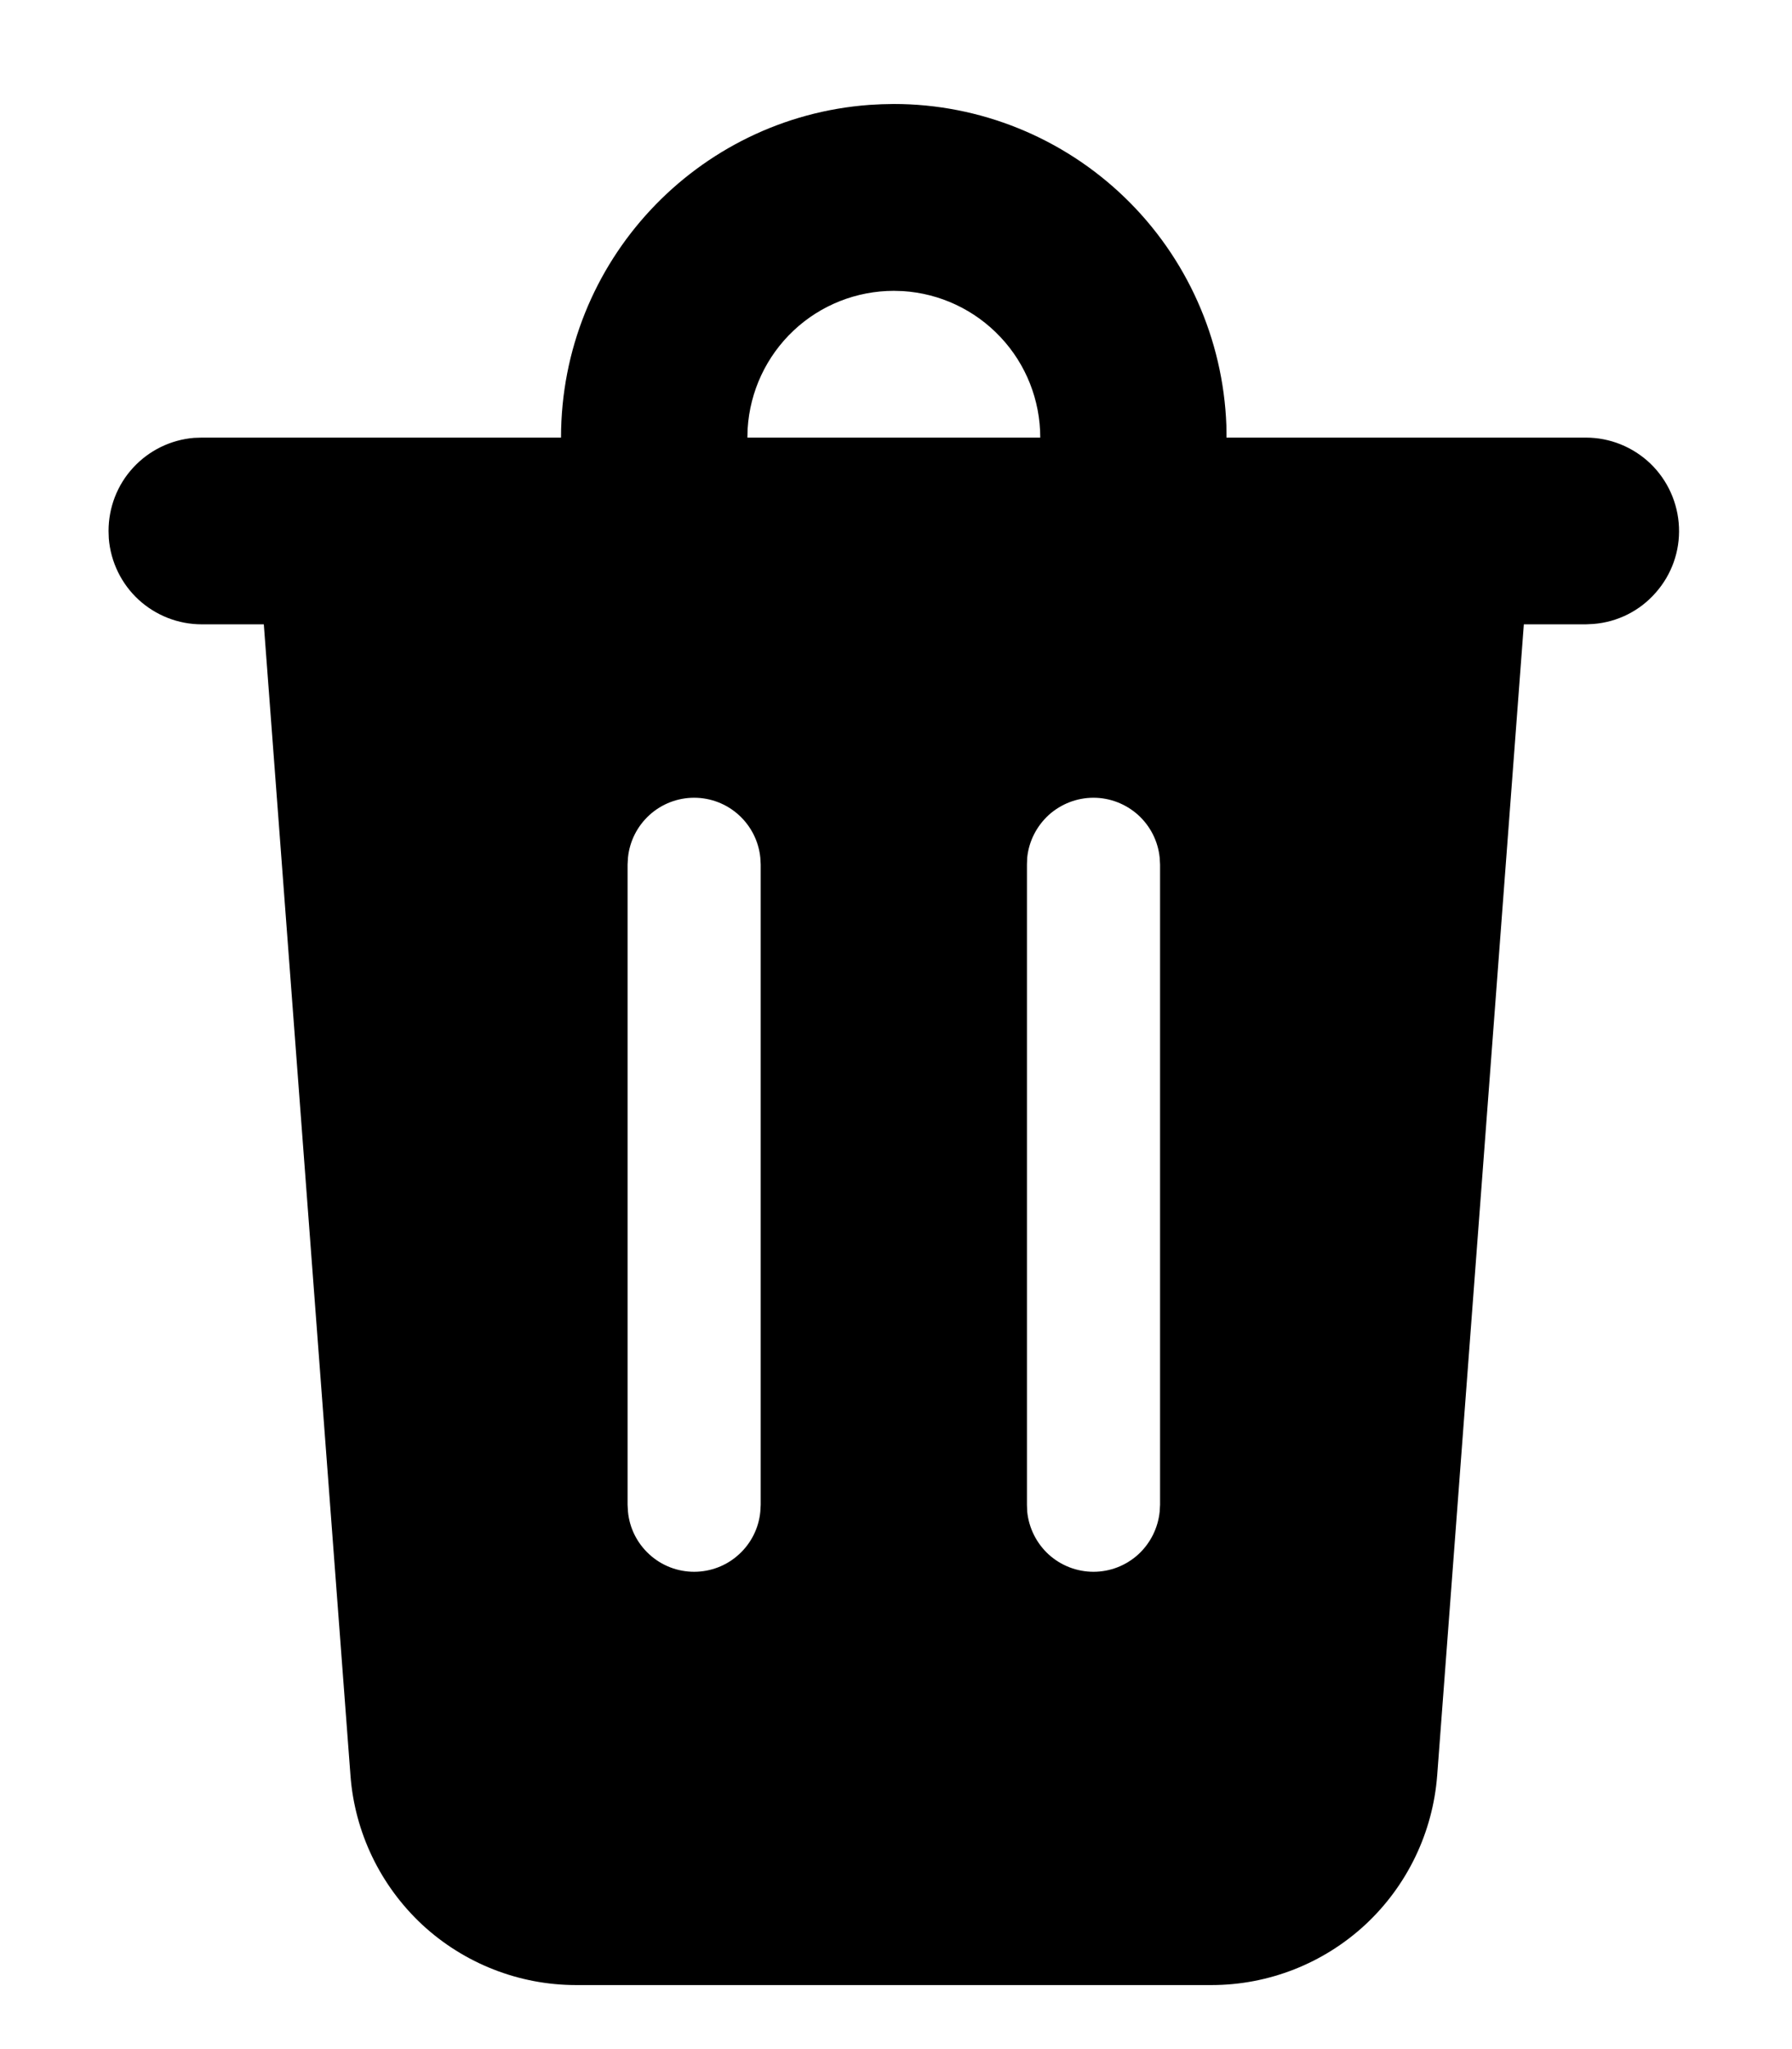 <svg width="14" height="16" viewBox="0 0 14 16" fill="none" xmlns="http://www.w3.org/2000/svg">
<path d="M6.983 0.812C7.656 0.812 8.302 1.074 8.787 1.542C9.271 2.009 9.556 2.647 9.581 3.321L9.582 3.417L12.39 3.417C12.578 3.417 12.758 3.49 12.894 3.62C13.029 3.75 13.109 3.928 13.117 4.116C13.125 4.304 13.06 4.487 12.935 4.628C12.811 4.77 12.637 4.857 12.45 4.872L12.39 4.875H11.905L11.228 13.863C11.194 14.308 10.994 14.724 10.667 15.028C10.34 15.331 9.911 15.5 9.465 15.5H4.5C4.055 15.5 3.625 15.331 3.298 15.028C2.972 14.724 2.771 14.308 2.738 13.863L2.061 4.875H1.576C1.393 4.875 1.217 4.806 1.082 4.682C0.948 4.558 0.865 4.388 0.85 4.205L0.848 4.146C0.848 3.963 0.916 3.786 1.04 3.652C1.164 3.517 1.334 3.434 1.516 3.419L1.576 3.417H4.383C4.383 2.042 5.446 0.917 6.793 0.819L6.888 0.814L6.983 0.812ZM8.543 6.229C8.414 6.229 8.29 6.277 8.194 6.363C8.099 6.45 8.038 6.568 8.025 6.697L8.023 6.75V11.75L8.025 11.803C8.038 11.932 8.098 12.051 8.193 12.138C8.289 12.225 8.414 12.273 8.543 12.273C8.672 12.273 8.796 12.225 8.892 12.138C8.987 12.051 9.047 11.932 9.06 11.803L9.063 11.75V6.75L9.06 6.697C9.047 6.568 8.987 6.45 8.891 6.363C8.795 6.277 8.671 6.229 8.543 6.229ZM5.423 6.229C5.294 6.229 5.17 6.277 5.075 6.363C4.979 6.45 4.919 6.568 4.906 6.697L4.903 6.75V11.75L4.906 11.803C4.918 11.932 4.978 12.051 5.074 12.138C5.169 12.225 5.294 12.273 5.423 12.273C5.552 12.273 5.677 12.225 5.772 12.138C5.868 12.051 5.928 11.932 5.94 11.803L5.943 11.75V6.75L5.94 6.697C5.927 6.568 5.867 6.45 5.771 6.363C5.676 6.277 5.552 6.229 5.423 6.229ZM7.053 2.273L6.983 2.271C6.692 2.271 6.411 2.382 6.199 2.582C5.987 2.782 5.859 3.055 5.841 3.347L5.839 3.417L8.127 3.417C8.127 3.125 8.016 2.844 7.816 2.632C7.616 2.419 7.343 2.291 7.053 2.273Z" fill="#000"/>
</svg>
